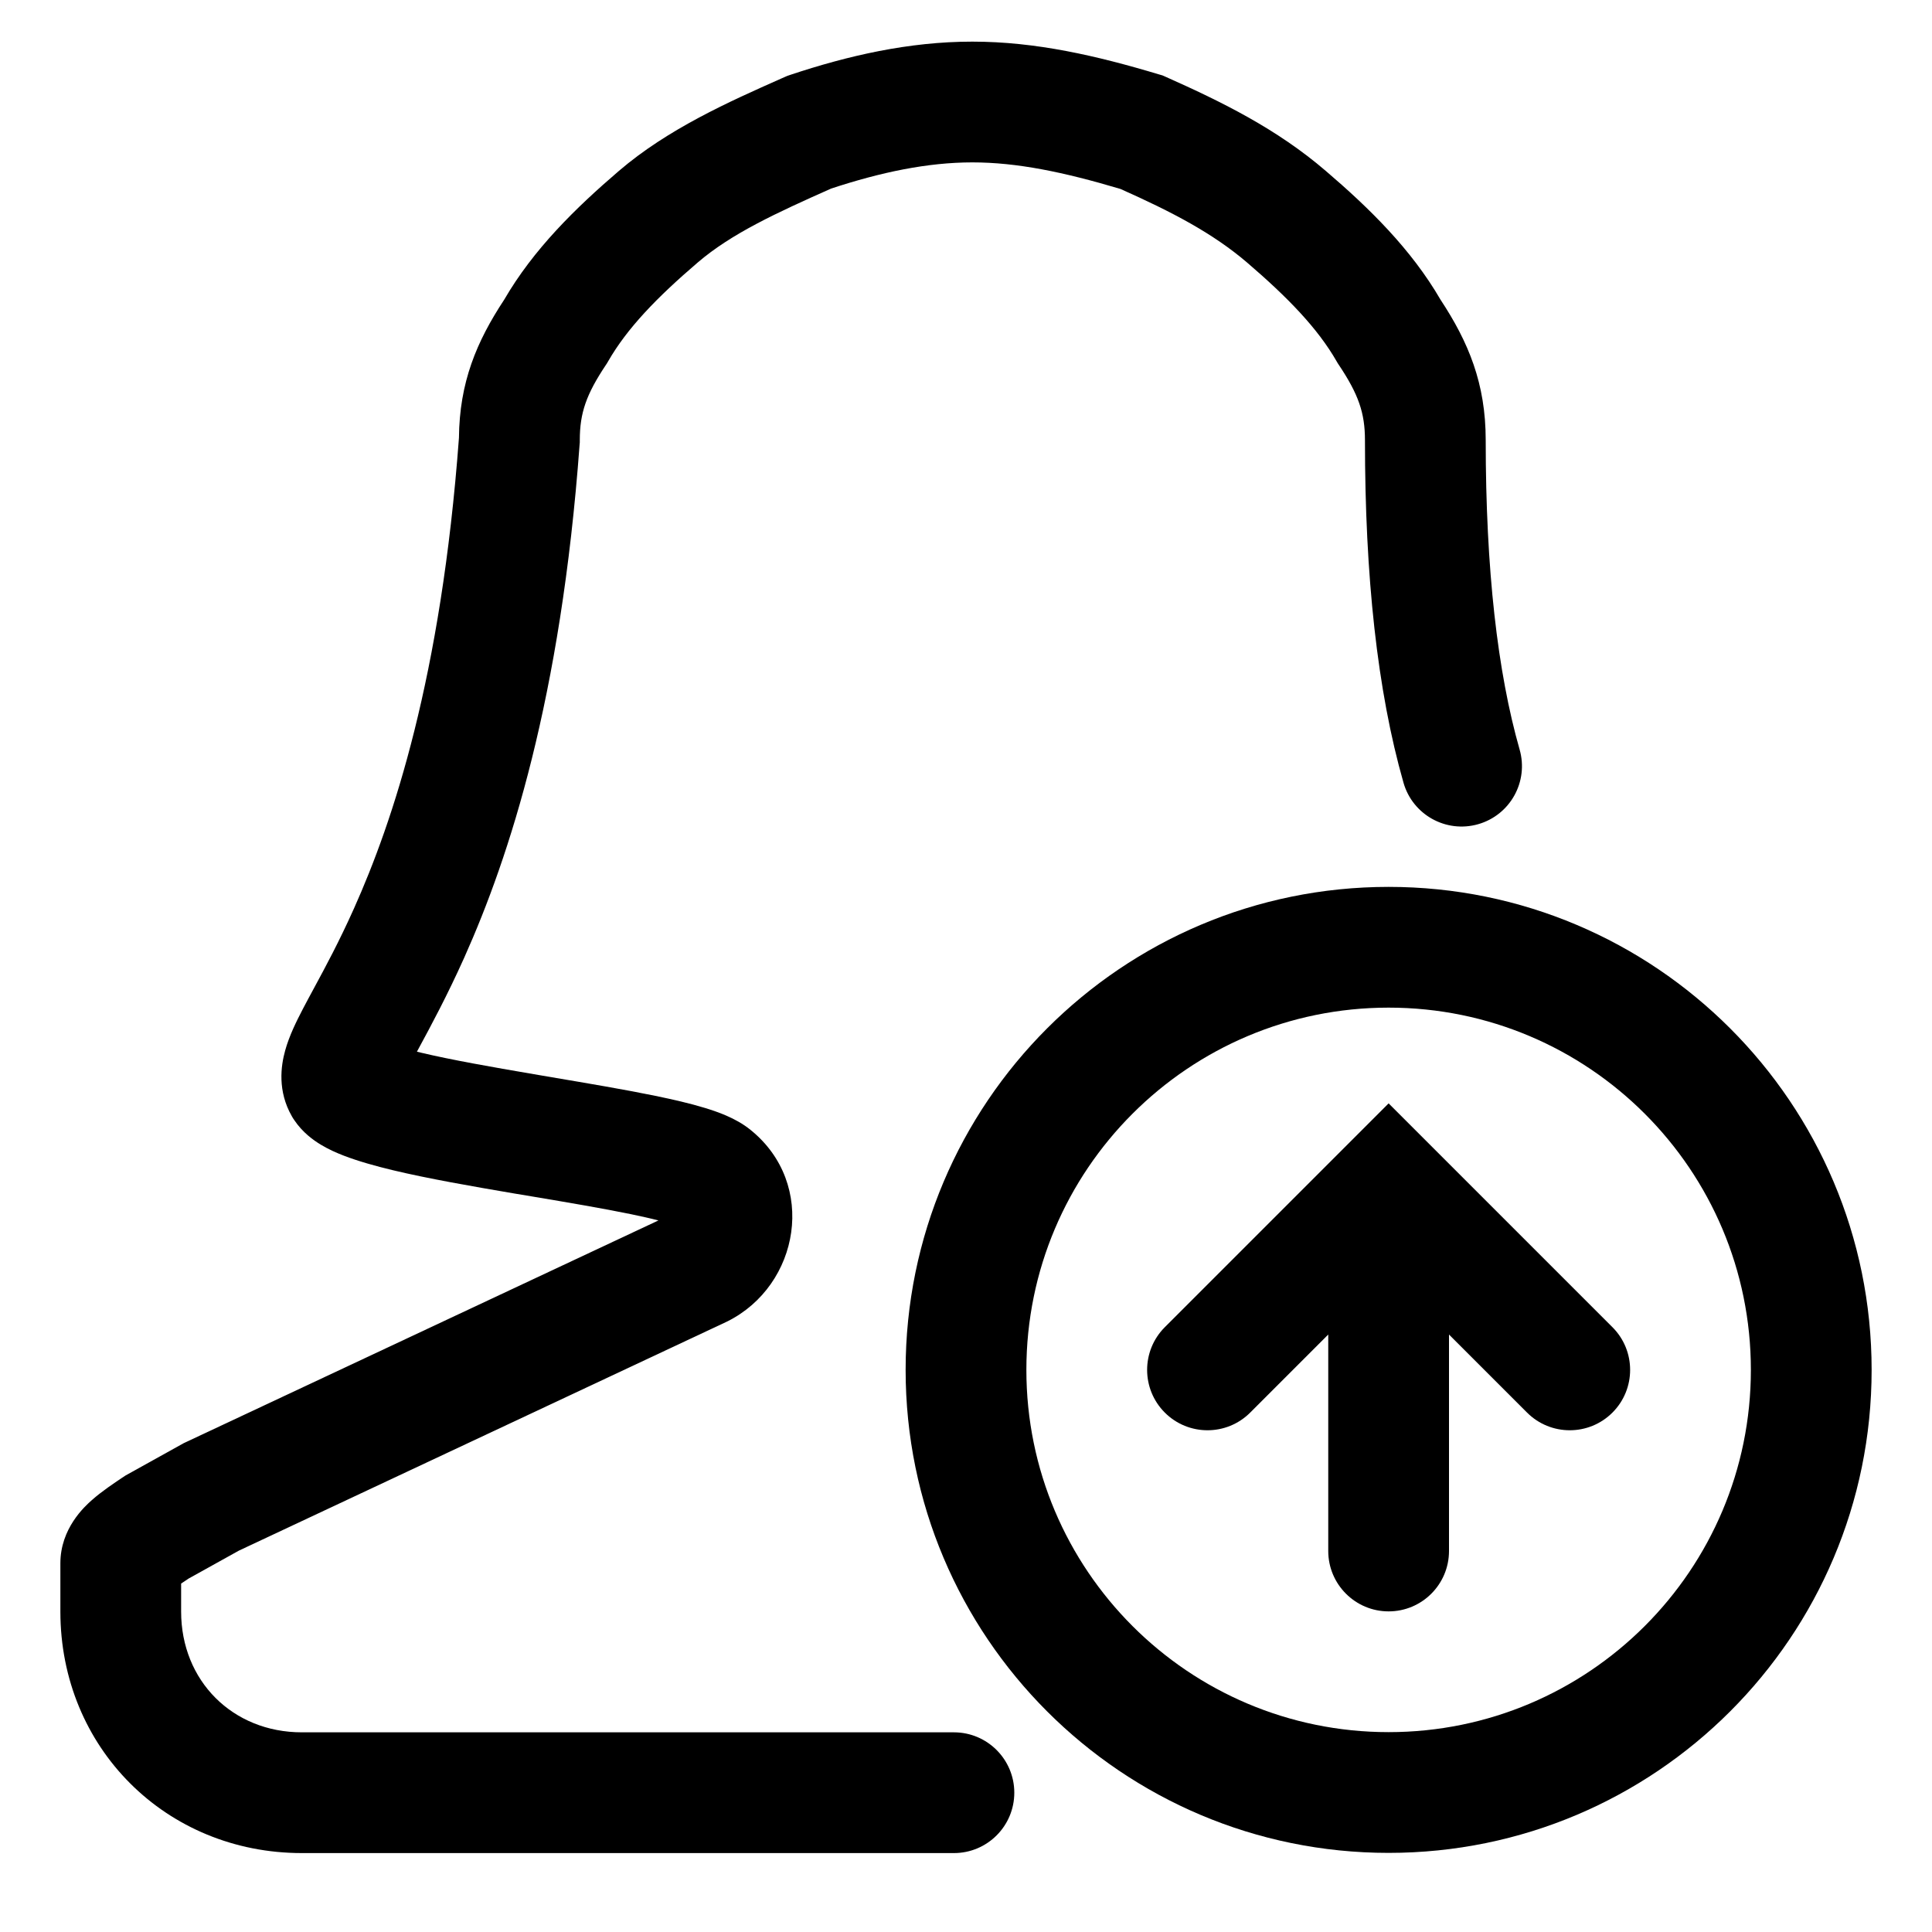 <!-- Generated by IcoMoon.io -->
<svg version="1.1" xmlns="http://www.w3.org/2000/svg" width="20" height="20" viewBox="0 0 20 20">
<title>account-female-up</title>
<path d="M10.063 0.431c-0.653 0-1.286 0.145-1.885 0.345l-0.029 0.010-0.066 0.029c-0.536 0.238-1.17 0.52-1.677 0.955-0.447 0.383-0.883 0.809-1.187 1.333-0.286 0.434-0.463 0.856-0.468 1.43-0.184 2.48-0.681 3.965-1.086 4.87-0.155 0.346-0.294 0.603-0.414 0.825-0.041 0.076-0.080 0.148-0.117 0.219-0.064 0.123-0.14 0.275-0.182 0.428-0.045 0.161-0.080 0.42 0.069 0.68l0.011 0.019 0.012 0.018c0.089 0.134 0.205 0.214 0.276 0.257 0.079 0.048 0.163 0.085 0.238 0.114 0.151 0.058 0.329 0.108 0.509 0.151 0.363 0.087 0.817 0.166 1.251 0.24l0.192 0.032c0.375 0.063 0.729 0.123 1.021 0.183 0.11 0.023 0.205 0.044 0.285 0.065l-4.913 2.305-0.603 0.335-0.035 0.023c-0.083 0.056-0.209 0.139-0.313 0.231-0.077 0.068-0.327 0.295-0.327 0.655v0.5c0 1.408 1.092 2.5 2.5 2.5h6.75c0.345 0 0.625-0.28 0.625-0.625s-0.28-0.625-0.625-0.625h-6.75c-0.717 0-1.25-0.533-1.25-1.25v-0.29c0.023-0.016 0.048-0.032 0.076-0.051l0.522-0.29 5.057-2.373c0.748-0.374 0.933-1.423 0.24-1.982-0.154-0.126-0.356-0.192-0.474-0.228-0.15-0.046-0.328-0.087-0.513-0.125-0.316-0.065-0.696-0.129-1.069-0.192l-0.187-0.032c-0.44-0.075-0.854-0.148-1.17-0.223l-0.041-0.010 0.021-0.039c0.122-0.225 0.292-0.541 0.469-0.935 0.468-1.046 1.001-2.679 1.194-5.311l0.002-0.023v-0.023c0-0.281 0.067-0.474 0.27-0.778l0.012-0.018 0.011-0.019c0.196-0.342 0.504-0.661 0.927-1.023 0.35-0.3 0.813-0.513 1.382-0.766 0.516-0.17 0.999-0.271 1.462-0.271 0.462 0 0.945 0.1 1.533 0.275 0.536 0.239 0.954 0.457 1.311 0.762 0.422 0.362 0.731 0.681 0.927 1.023l0.011 0.019 0.012 0.018c0.203 0.304 0.27 0.497 0.27 0.778 0 1.407 0.127 2.595 0.399 3.547 0.095 0.332 0.441 0.524 0.773 0.429s0.524-0.441 0.429-0.773c-0.228-0.798-0.351-1.86-0.351-3.203 0-0.586-0.178-1.014-0.468-1.454-0.304-0.524-0.74-0.95-1.188-1.333-0.51-0.438-1.081-0.717-1.653-0.972l-0.036-0.016-0.038-0.011c-0.645-0.194-1.276-0.339-1.93-0.339z"></path>
<path d="M16.692 13.739l-2.317-2.317-2.317 2.317c-0.244 0.244-0.244 0.64 0 0.884s0.64 0.244 0.884 0l0.808-0.808v2.241c0 0.345 0.28 0.625 0.625 0.625s0.625-0.28 0.625-0.625v-2.241l0.808 0.808c0.244 0.244 0.64 0.244 0.884 0s0.244-0.64 0-0.884z"></path>
<path d="M14.375 9.181c-2.761 0-5 2.239-5 5s2.239 5 5 5c2.761 0 5-2.239 5-5s-2.239-5-5-5zM10.625 14.181c0-2.071 1.679-3.75 3.75-3.75s3.75 1.679 3.75 3.75c0 2.071-1.679 3.75-3.75 3.75s-3.75-1.679-3.75-3.75z"></path>
</svg>
